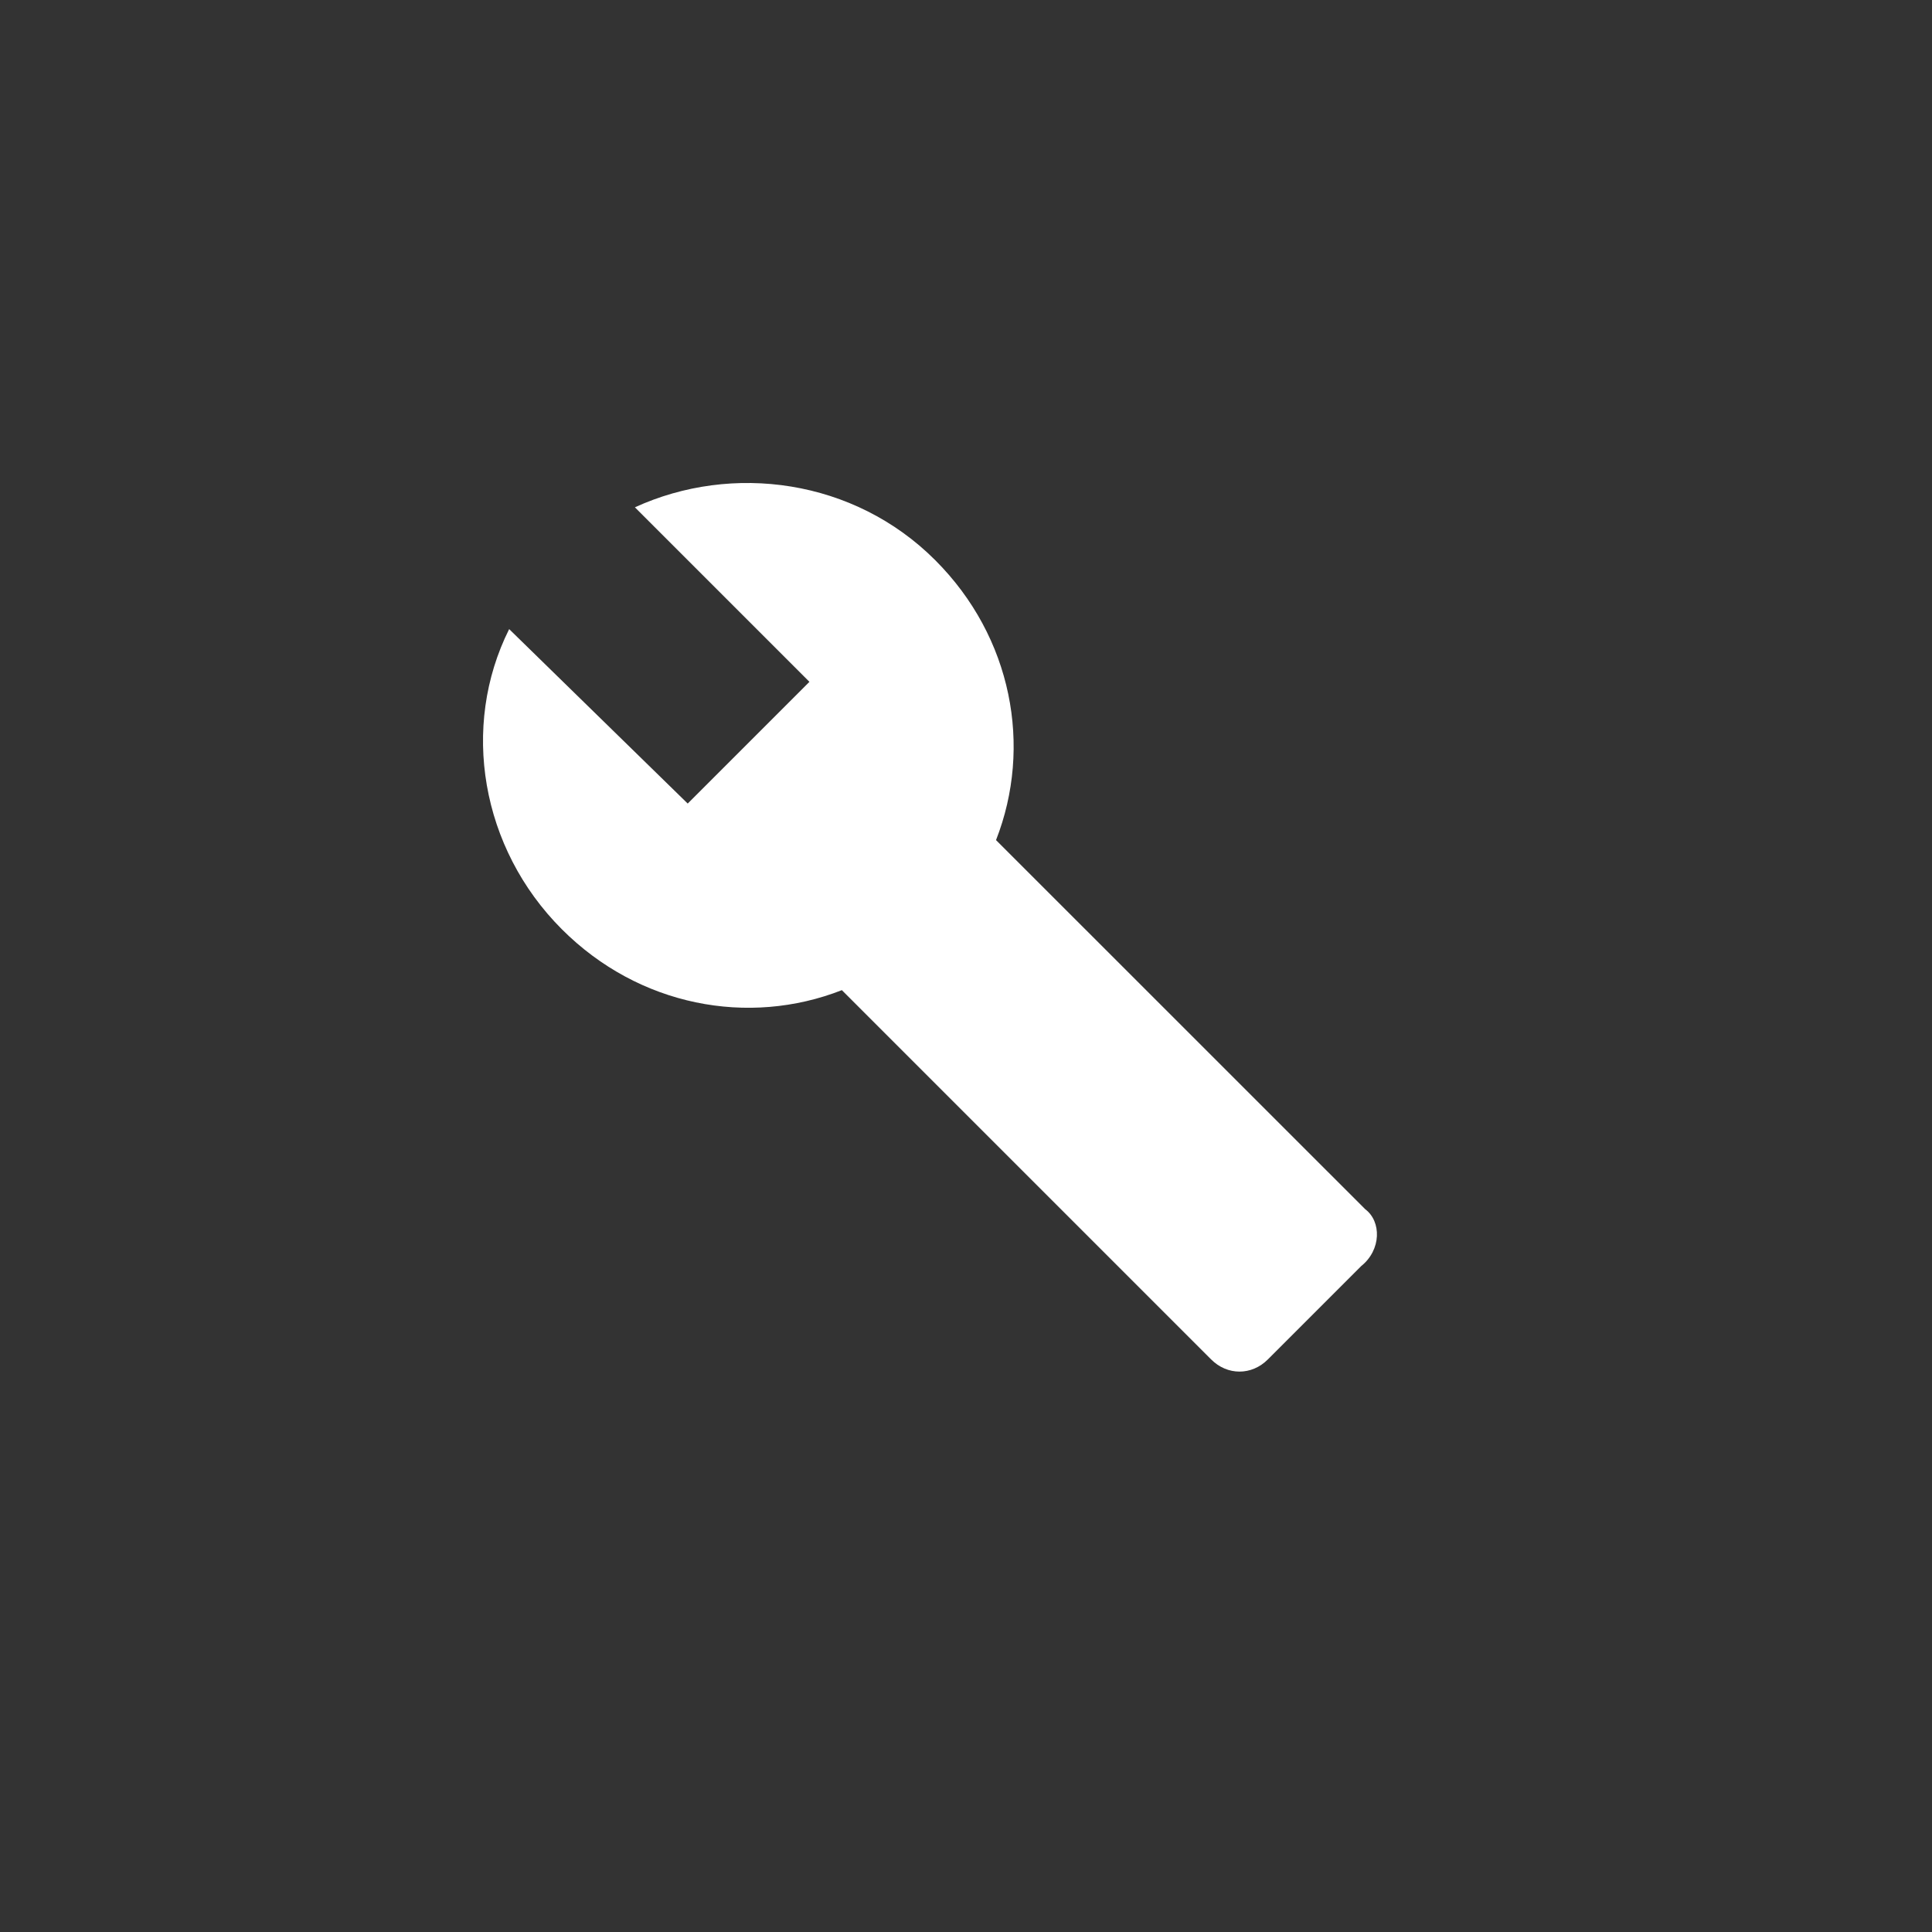 <?xml version="1.0" encoding="UTF-8"?>
<svg width="24px" height="24px" viewBox="0 0 24 24" version="1.1" xmlns="http://www.w3.org/2000/svg" xmlns:xlink="http://www.w3.org/1999/xlink">
    <rect x="0" y="0" width="24" height="24" fill="#333333" stroke="none"/>
    <title>icon-note-modifi</title>
    <g id="icon-note-modifi" stroke="none" stroke-width="1" fill="none" fill-rule="evenodd">
        <path d="M16.96,15.022 L12.373,10.436 C12.827,9.276 12.575,7.915 11.617,6.958 C10.609,5.95 9.097,5.748 7.887,6.302 L10.055,8.47 L8.543,9.982 L6.325,7.815 C5.72,9.024 5.972,10.536 6.98,11.544 C7.938,12.502 9.299,12.754 10.458,12.3 L15.045,16.887 C15.246,17.089 15.549,17.089 15.75,16.887 L16.909,15.728 C17.161,15.526 17.161,15.173 16.96,15.022 Z" id="Shape" fill="#FFFFFF" fill-rule="nonzero"></path>
    </g>
</svg>